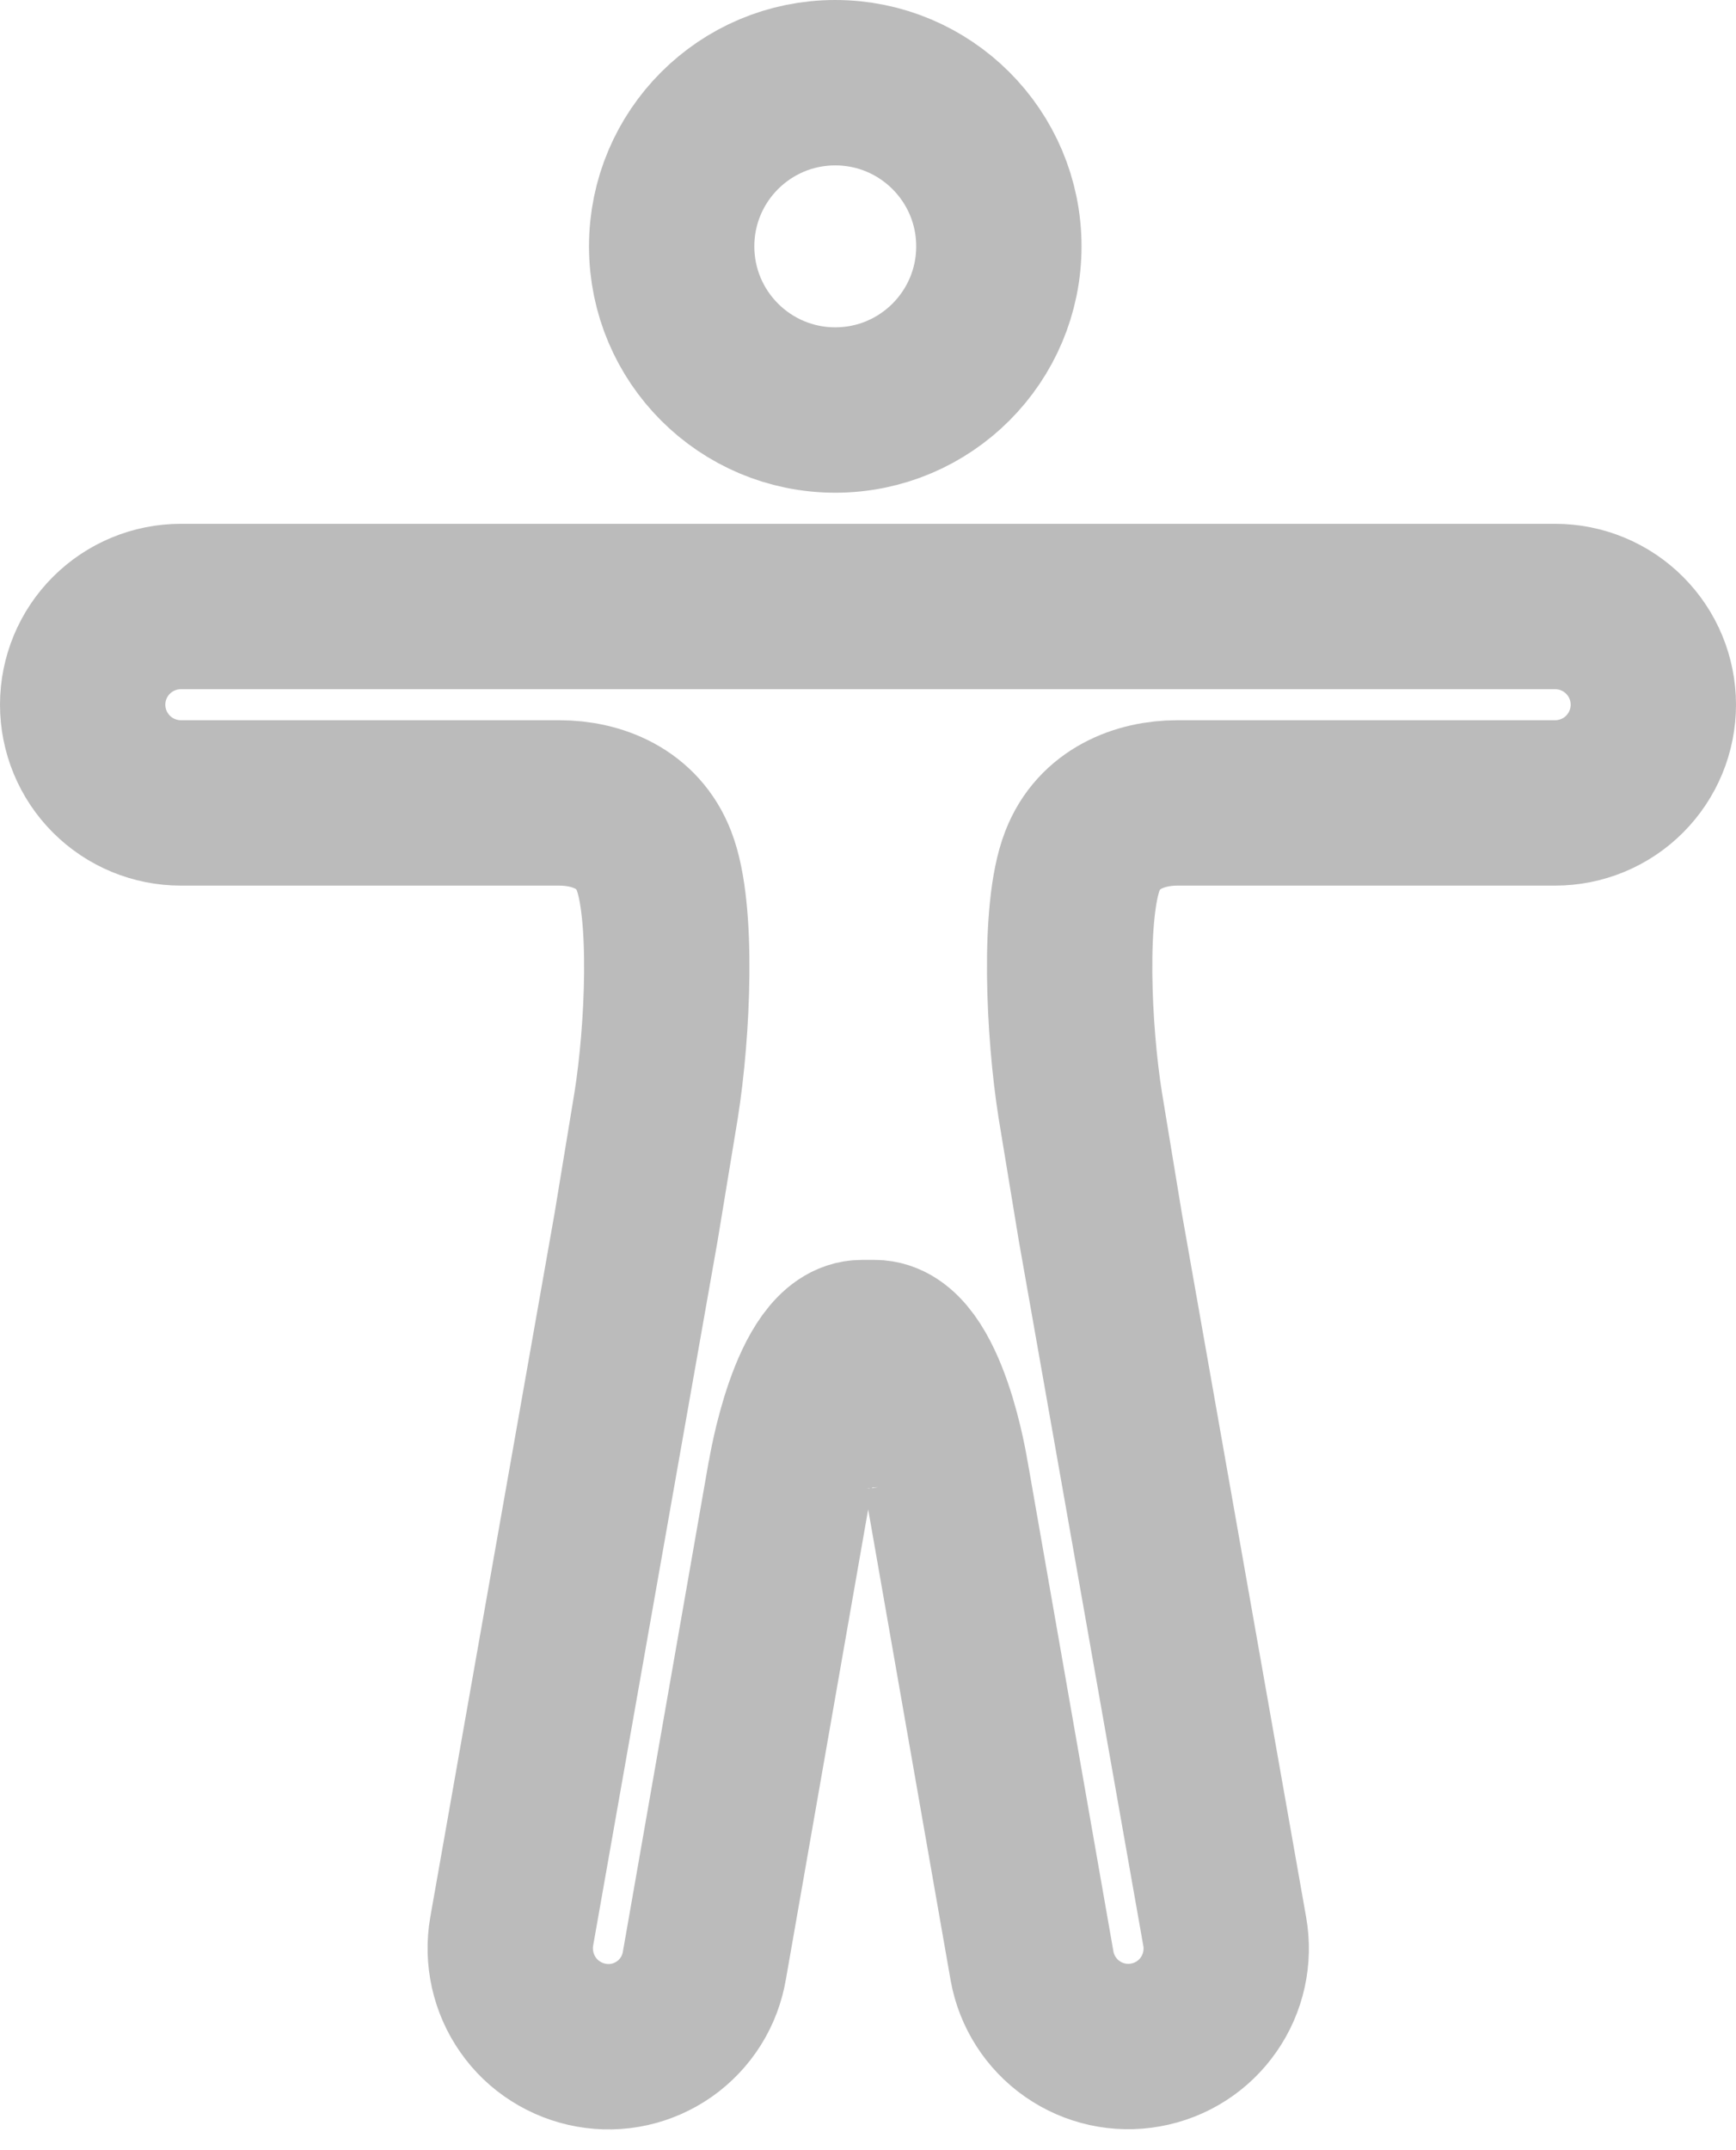 <svg width="21" height="26" viewBox="0 0 21 26" fill="none" xmlns="http://www.w3.org/2000/svg">
<path d="M10.104 4.958C11.197 4.958 12.083 4.072 12.083 2.979C12.083 1.886 11.197 1 10.104 1C9.011 1 8.125 1.886 8.125 2.979C8.125 4.072 9.011 4.958 10.104 4.958Z" stroke="#BBBBBB" stroke-width="2" stroke-miterlimit="10"/>
<path d="M7.695 14.835L6.19 23.355C6.163 23.509 6.167 23.666 6.201 23.819C6.235 23.971 6.298 24.115 6.388 24.243C6.477 24.371 6.591 24.48 6.723 24.563C6.855 24.647 7.002 24.704 7.155 24.731C7.308 24.758 7.465 24.755 7.617 24.721C7.769 24.687 7.912 24.623 8.039 24.534C8.166 24.444 8.274 24.33 8.357 24.198C8.44 24.066 8.495 23.919 8.521 23.766L9.56 17.834V17.843C9.56 17.843 9.817 16.235 10.426 16.235H10.579C11.198 16.235 11.445 17.843 11.445 17.843V17.838L12.484 23.771C12.539 24.08 12.715 24.355 12.972 24.534C13.23 24.714 13.548 24.784 13.857 24.728C14.166 24.673 14.441 24.498 14.62 24.24C14.8 23.983 14.87 23.664 14.815 23.355L13.31 14.835L13.068 13.366C12.925 12.47 12.86 11.01 13.093 10.412C13.291 9.897 13.792 9.709 14.241 9.709H18.812C19.127 9.709 19.43 9.584 19.652 9.361C19.875 9.138 20 8.836 20 8.521C20 8.207 19.875 7.904 19.652 7.682C19.43 7.459 19.127 7.334 18.812 7.334H2.188C1.873 7.334 1.571 7.459 1.348 7.682C1.125 7.904 1 8.207 1 8.521C1 8.836 1.125 9.138 1.348 9.361C1.571 9.584 1.873 9.709 2.188 9.709H6.764C7.221 9.709 7.714 9.897 7.912 10.412C8.145 11.01 8.08 12.47 7.937 13.366L7.695 14.835Z" stroke="#BBBBBB" stroke-width="2" stroke-miterlimit="10"/>
</svg>
